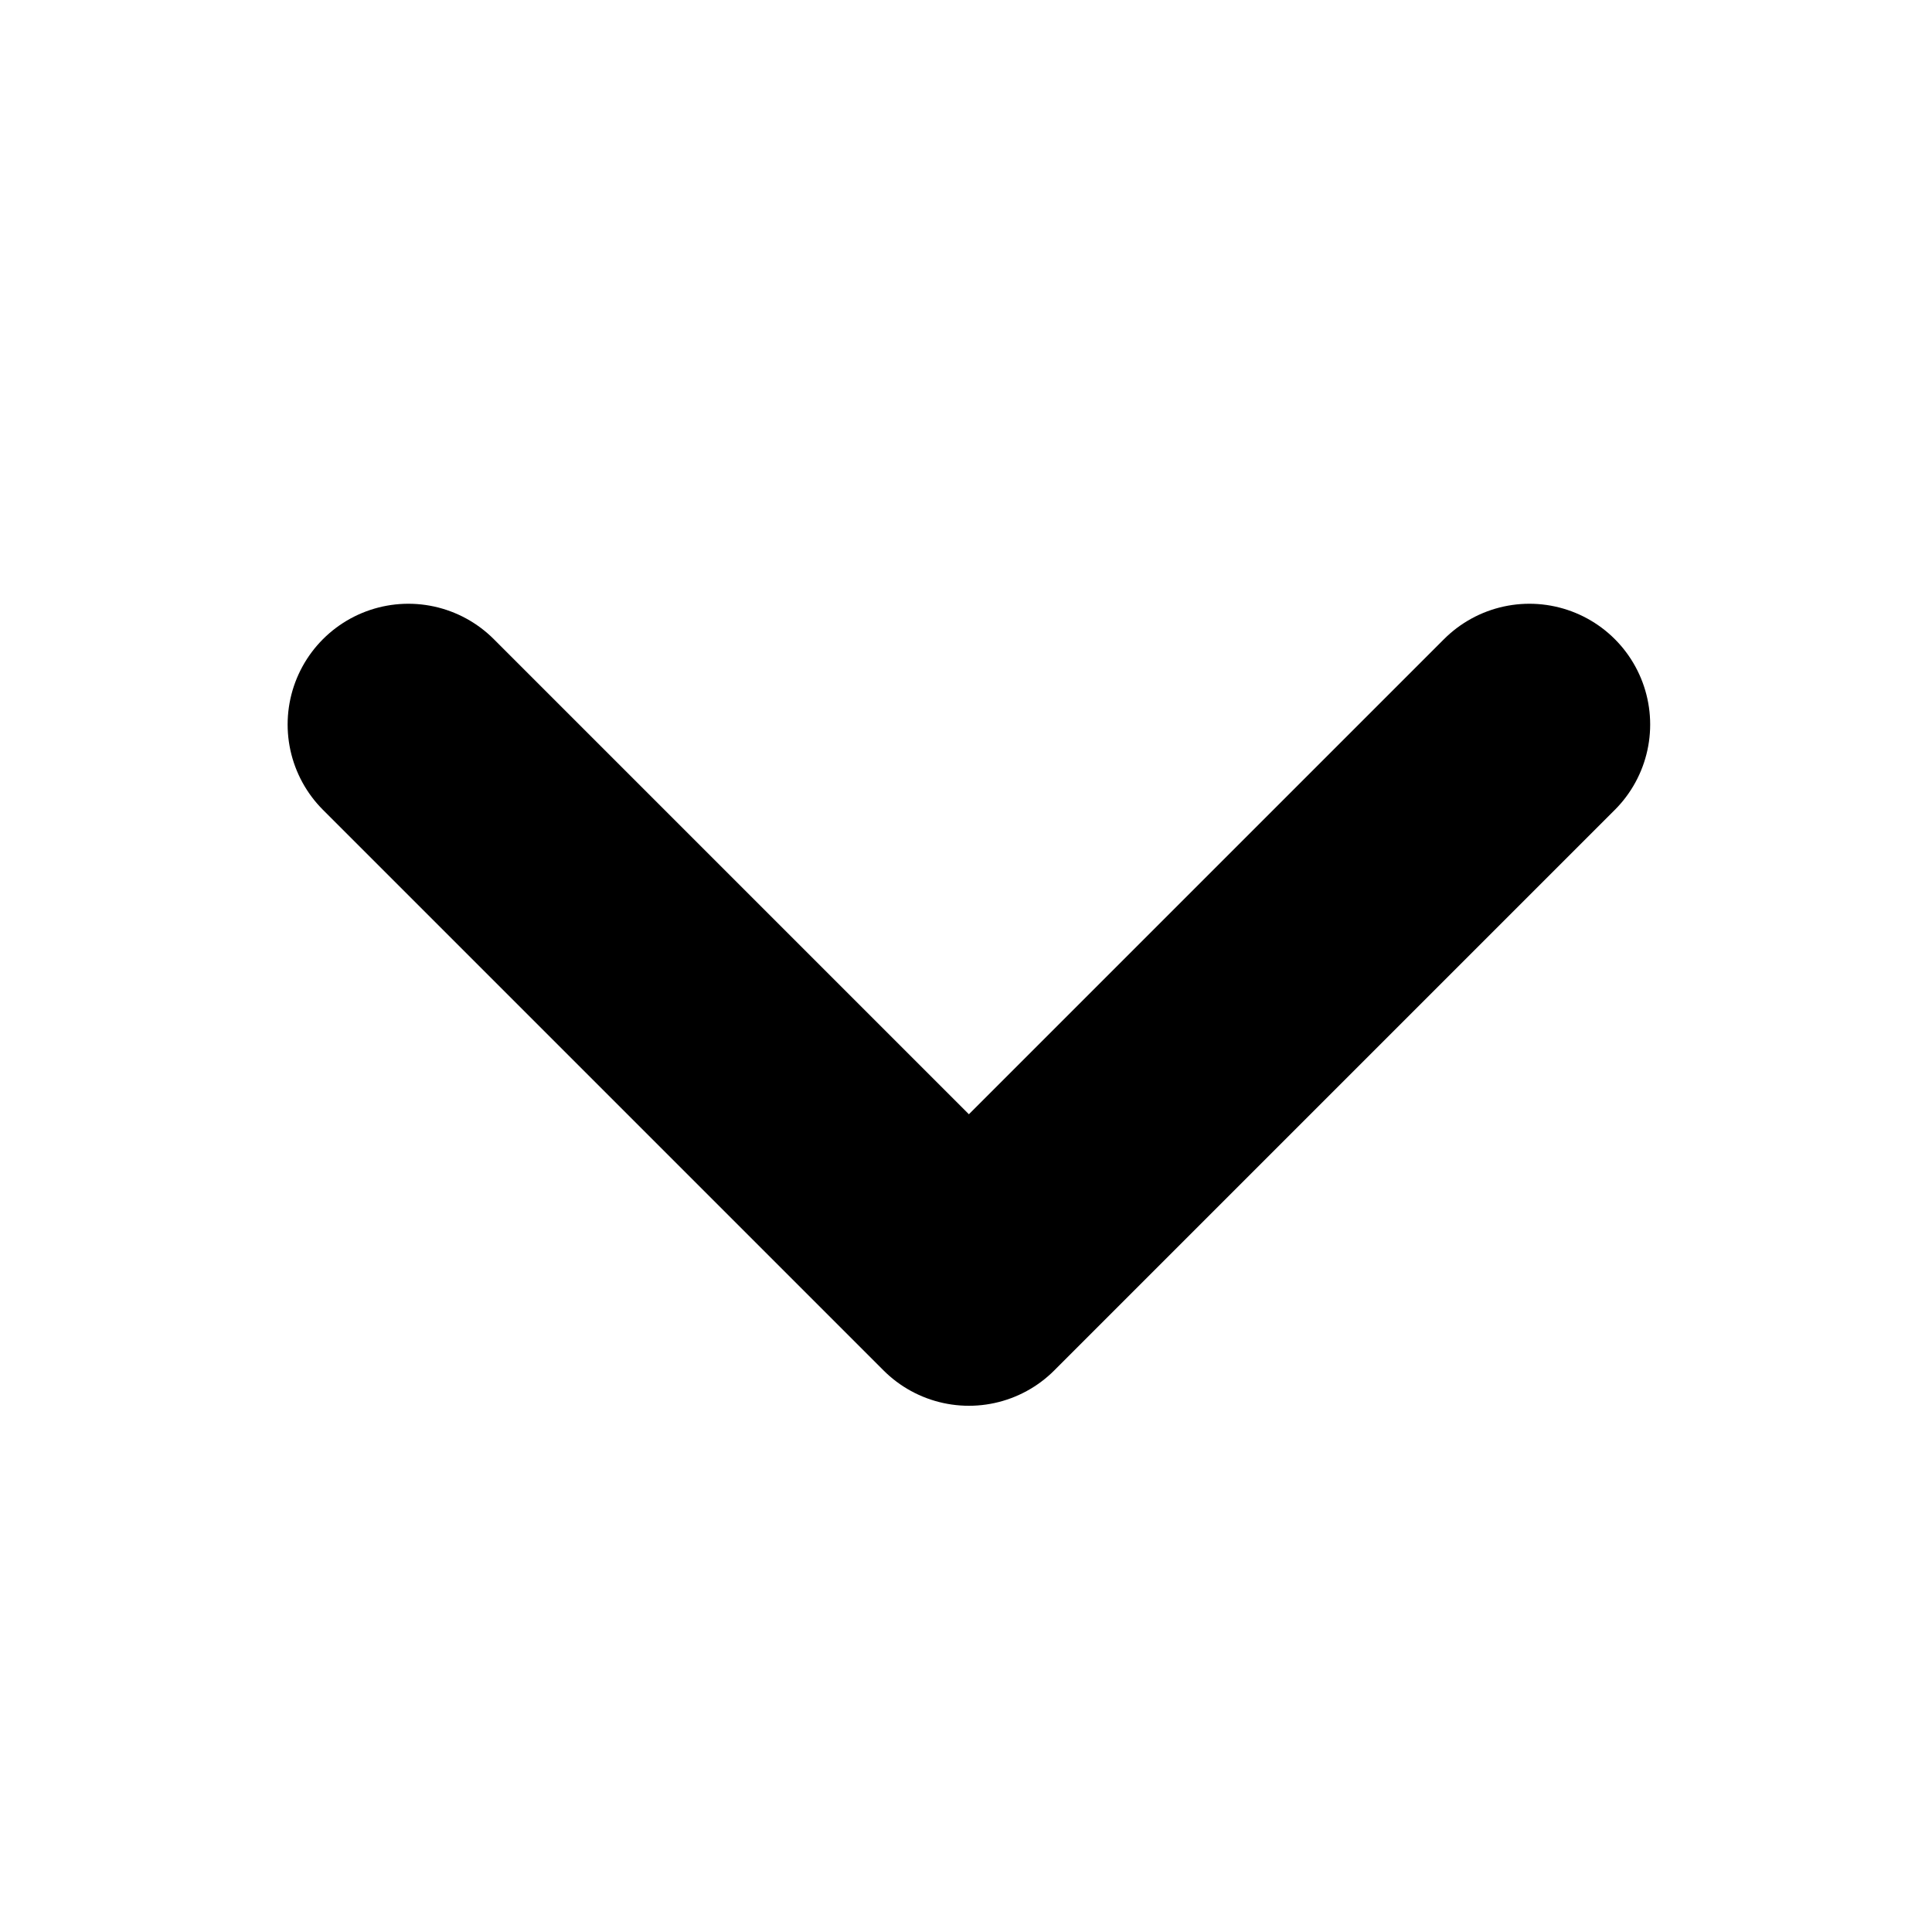 <svg width="16" height="16" viewBox="0 0 16 16" fill="none" xmlns="http://www.w3.org/2000/svg">
<path d="M12.666 6L8.024 10.642L3.382 6" stroke="black" stroke-width="2" stroke-linecap="round" stroke-linejoin="round"/>
</svg>
